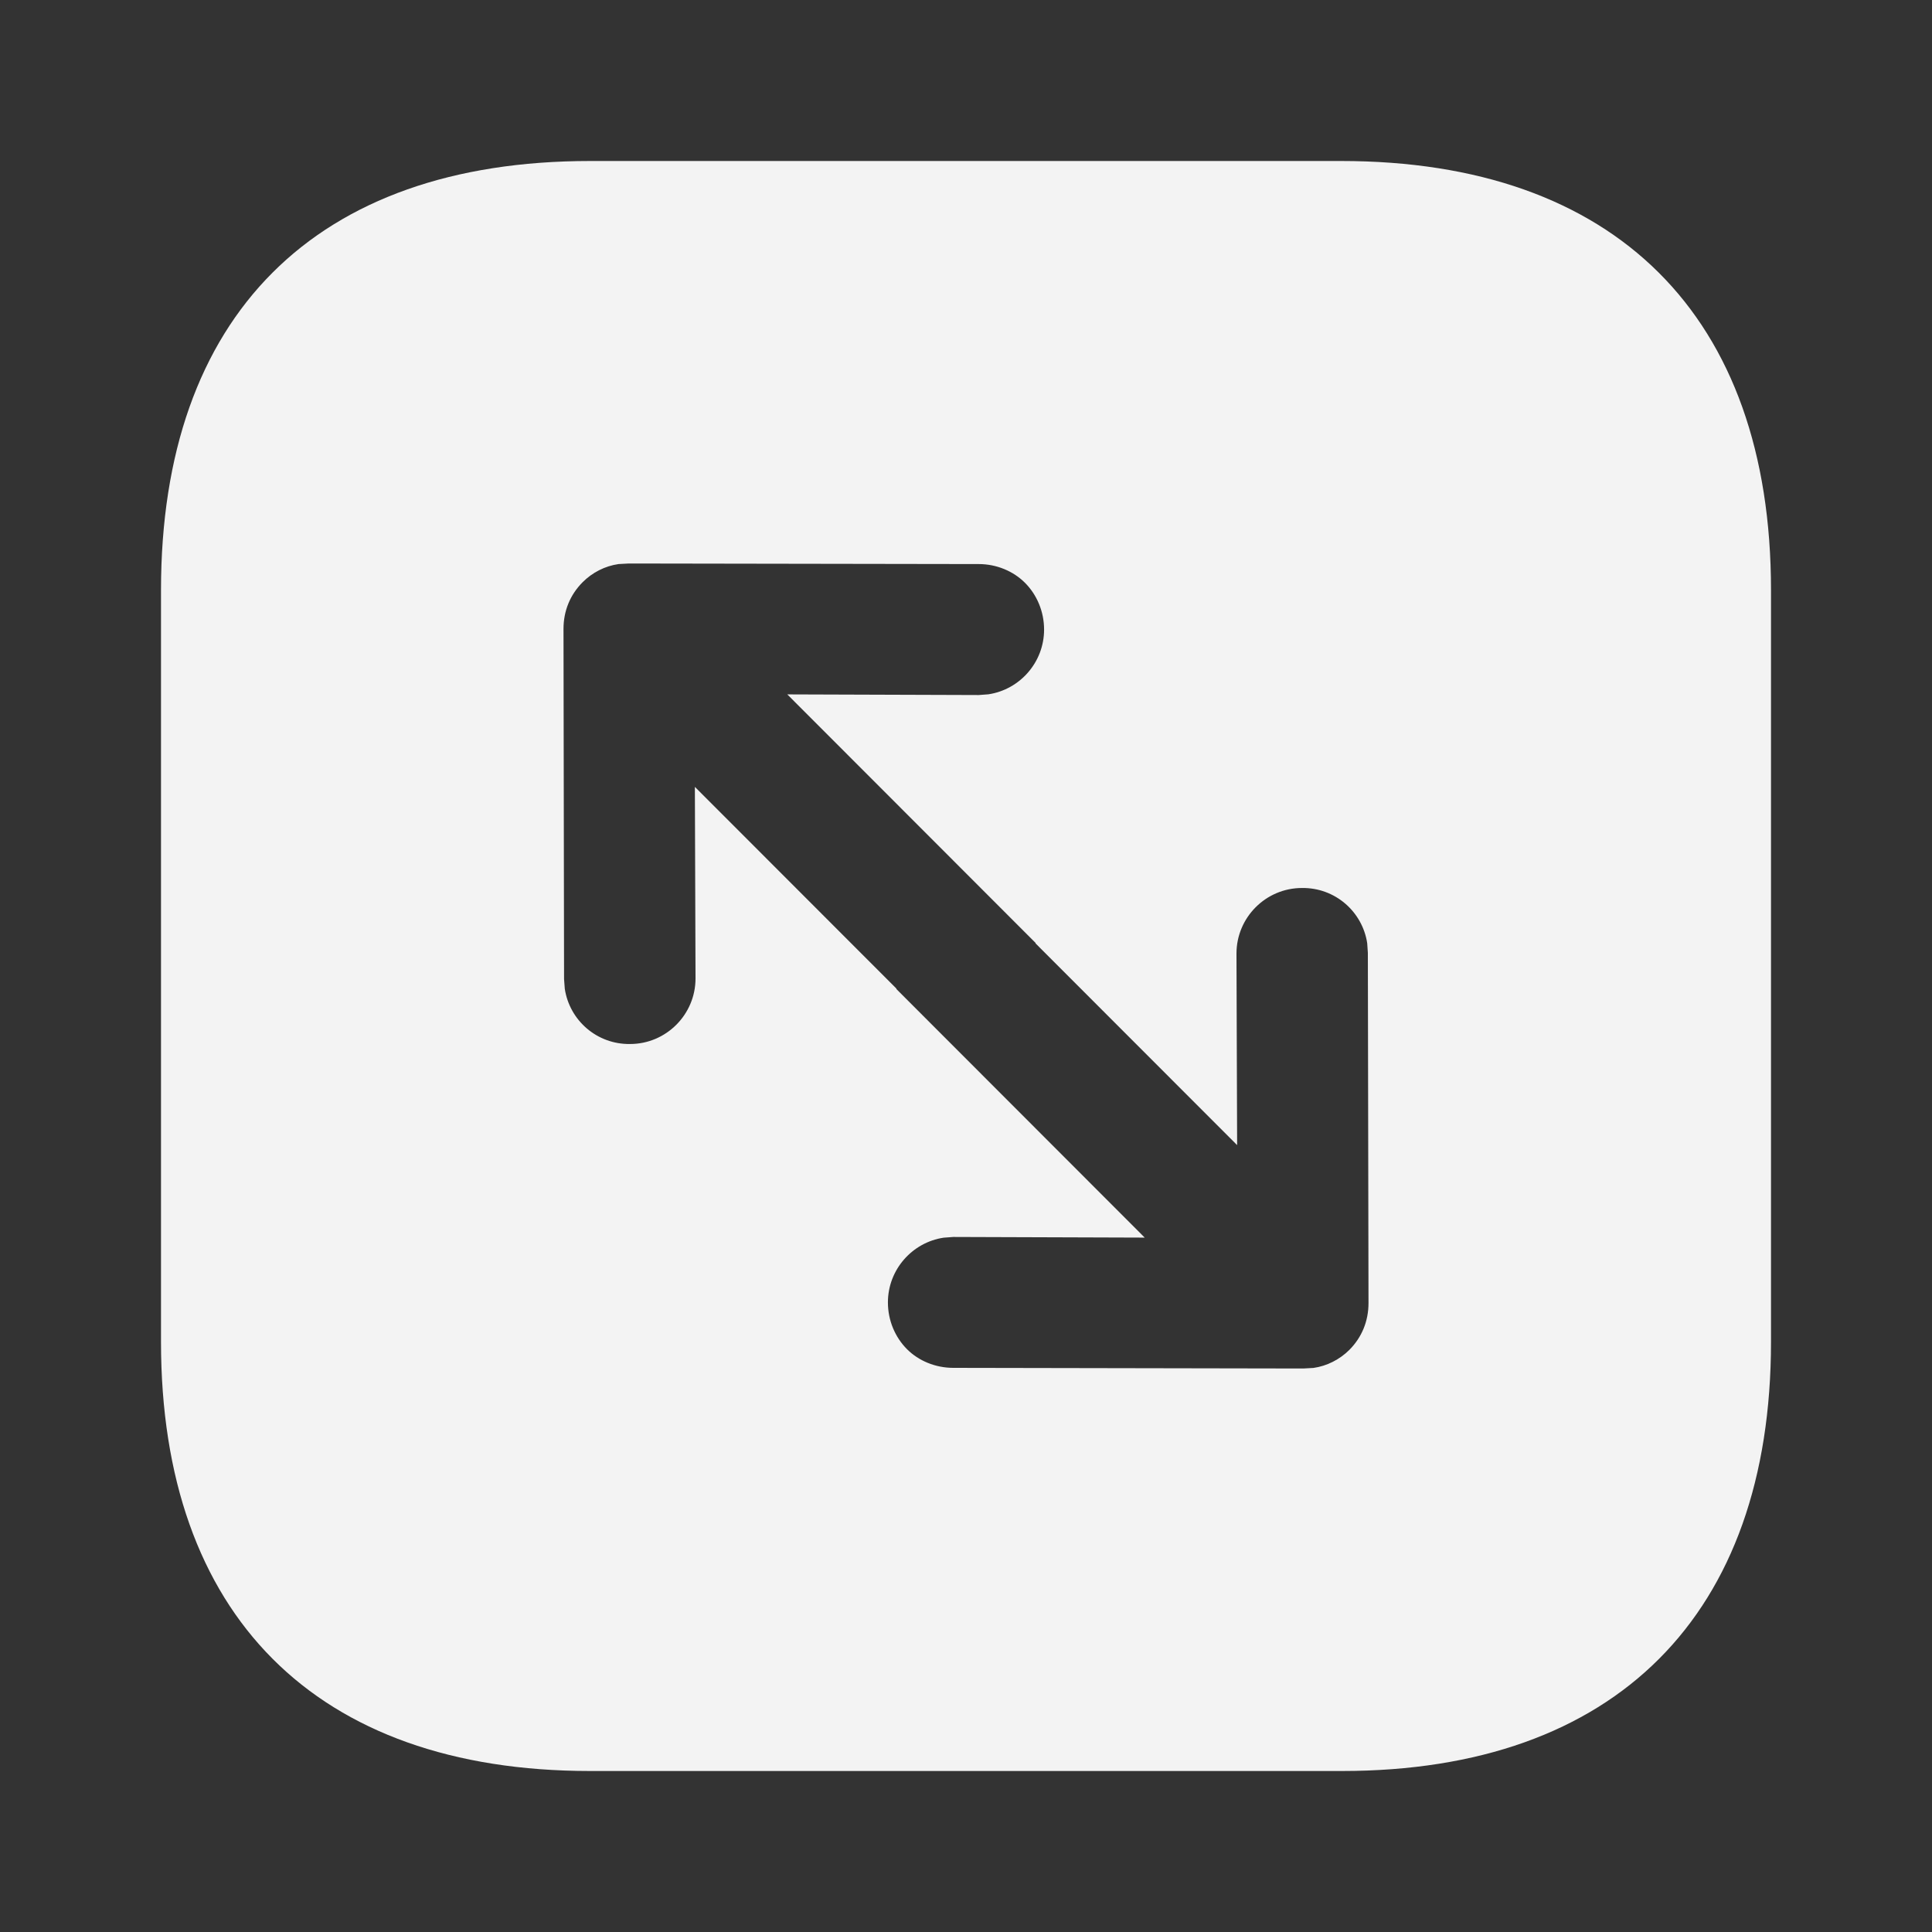 <svg width="24" height="24" viewBox="0 0 24 24" fill="none" xmlns="http://www.w3.org/2000/svg">
<rect x="0" y="0" width="24" height="24" fill="#333333" stroke="none"/>
<path fill-rule="evenodd" clip-rule="evenodd" d="M7.33 2H16.66C20.06 2 22 3.92 22 7.33V16.67C22 20.06 20.07 22 16.67 22H7.33C3.92 22 2 20.06 2 16.67V7.33C2 3.92 3.92 2 7.33 2ZM7.016 12.283C7.075 12.674 7.414 12.975 7.827 12.969C8.275 12.969 8.64 12.603 8.64 12.155L8.632 9.775L11.137 12.282L11.134 12.285L14.22 15.374L11.842 15.366L11.722 15.375C11.332 15.433 11.03 15.772 11.03 16.179C11.03 16.403 11.119 16.612 11.268 16.761C11.41 16.903 11.618 16.992 11.842 16.992L16.188 17L16.316 16.993C16.485 16.969 16.642 16.888 16.762 16.769C16.918 16.612 17 16.411 17 16.187L16.992 11.837L16.984 11.717C16.925 11.326 16.586 11.025 16.173 11.031C15.725 11.031 15.36 11.397 15.36 11.845L15.368 14.225L12.863 11.718L12.866 11.715L9.78 8.626L12.158 8.634L12.278 8.625C12.668 8.567 12.97 8.228 12.97 7.821C12.97 7.597 12.881 7.388 12.732 7.239C12.59 7.097 12.382 7.007 12.158 7.007L7.812 7L7.684 7.007C7.515 7.031 7.358 7.112 7.239 7.231C7.082 7.388 7 7.589 7 7.813L7.007 12.163L7.016 12.283Z" fill="#F3F3F3"/>
</svg>
